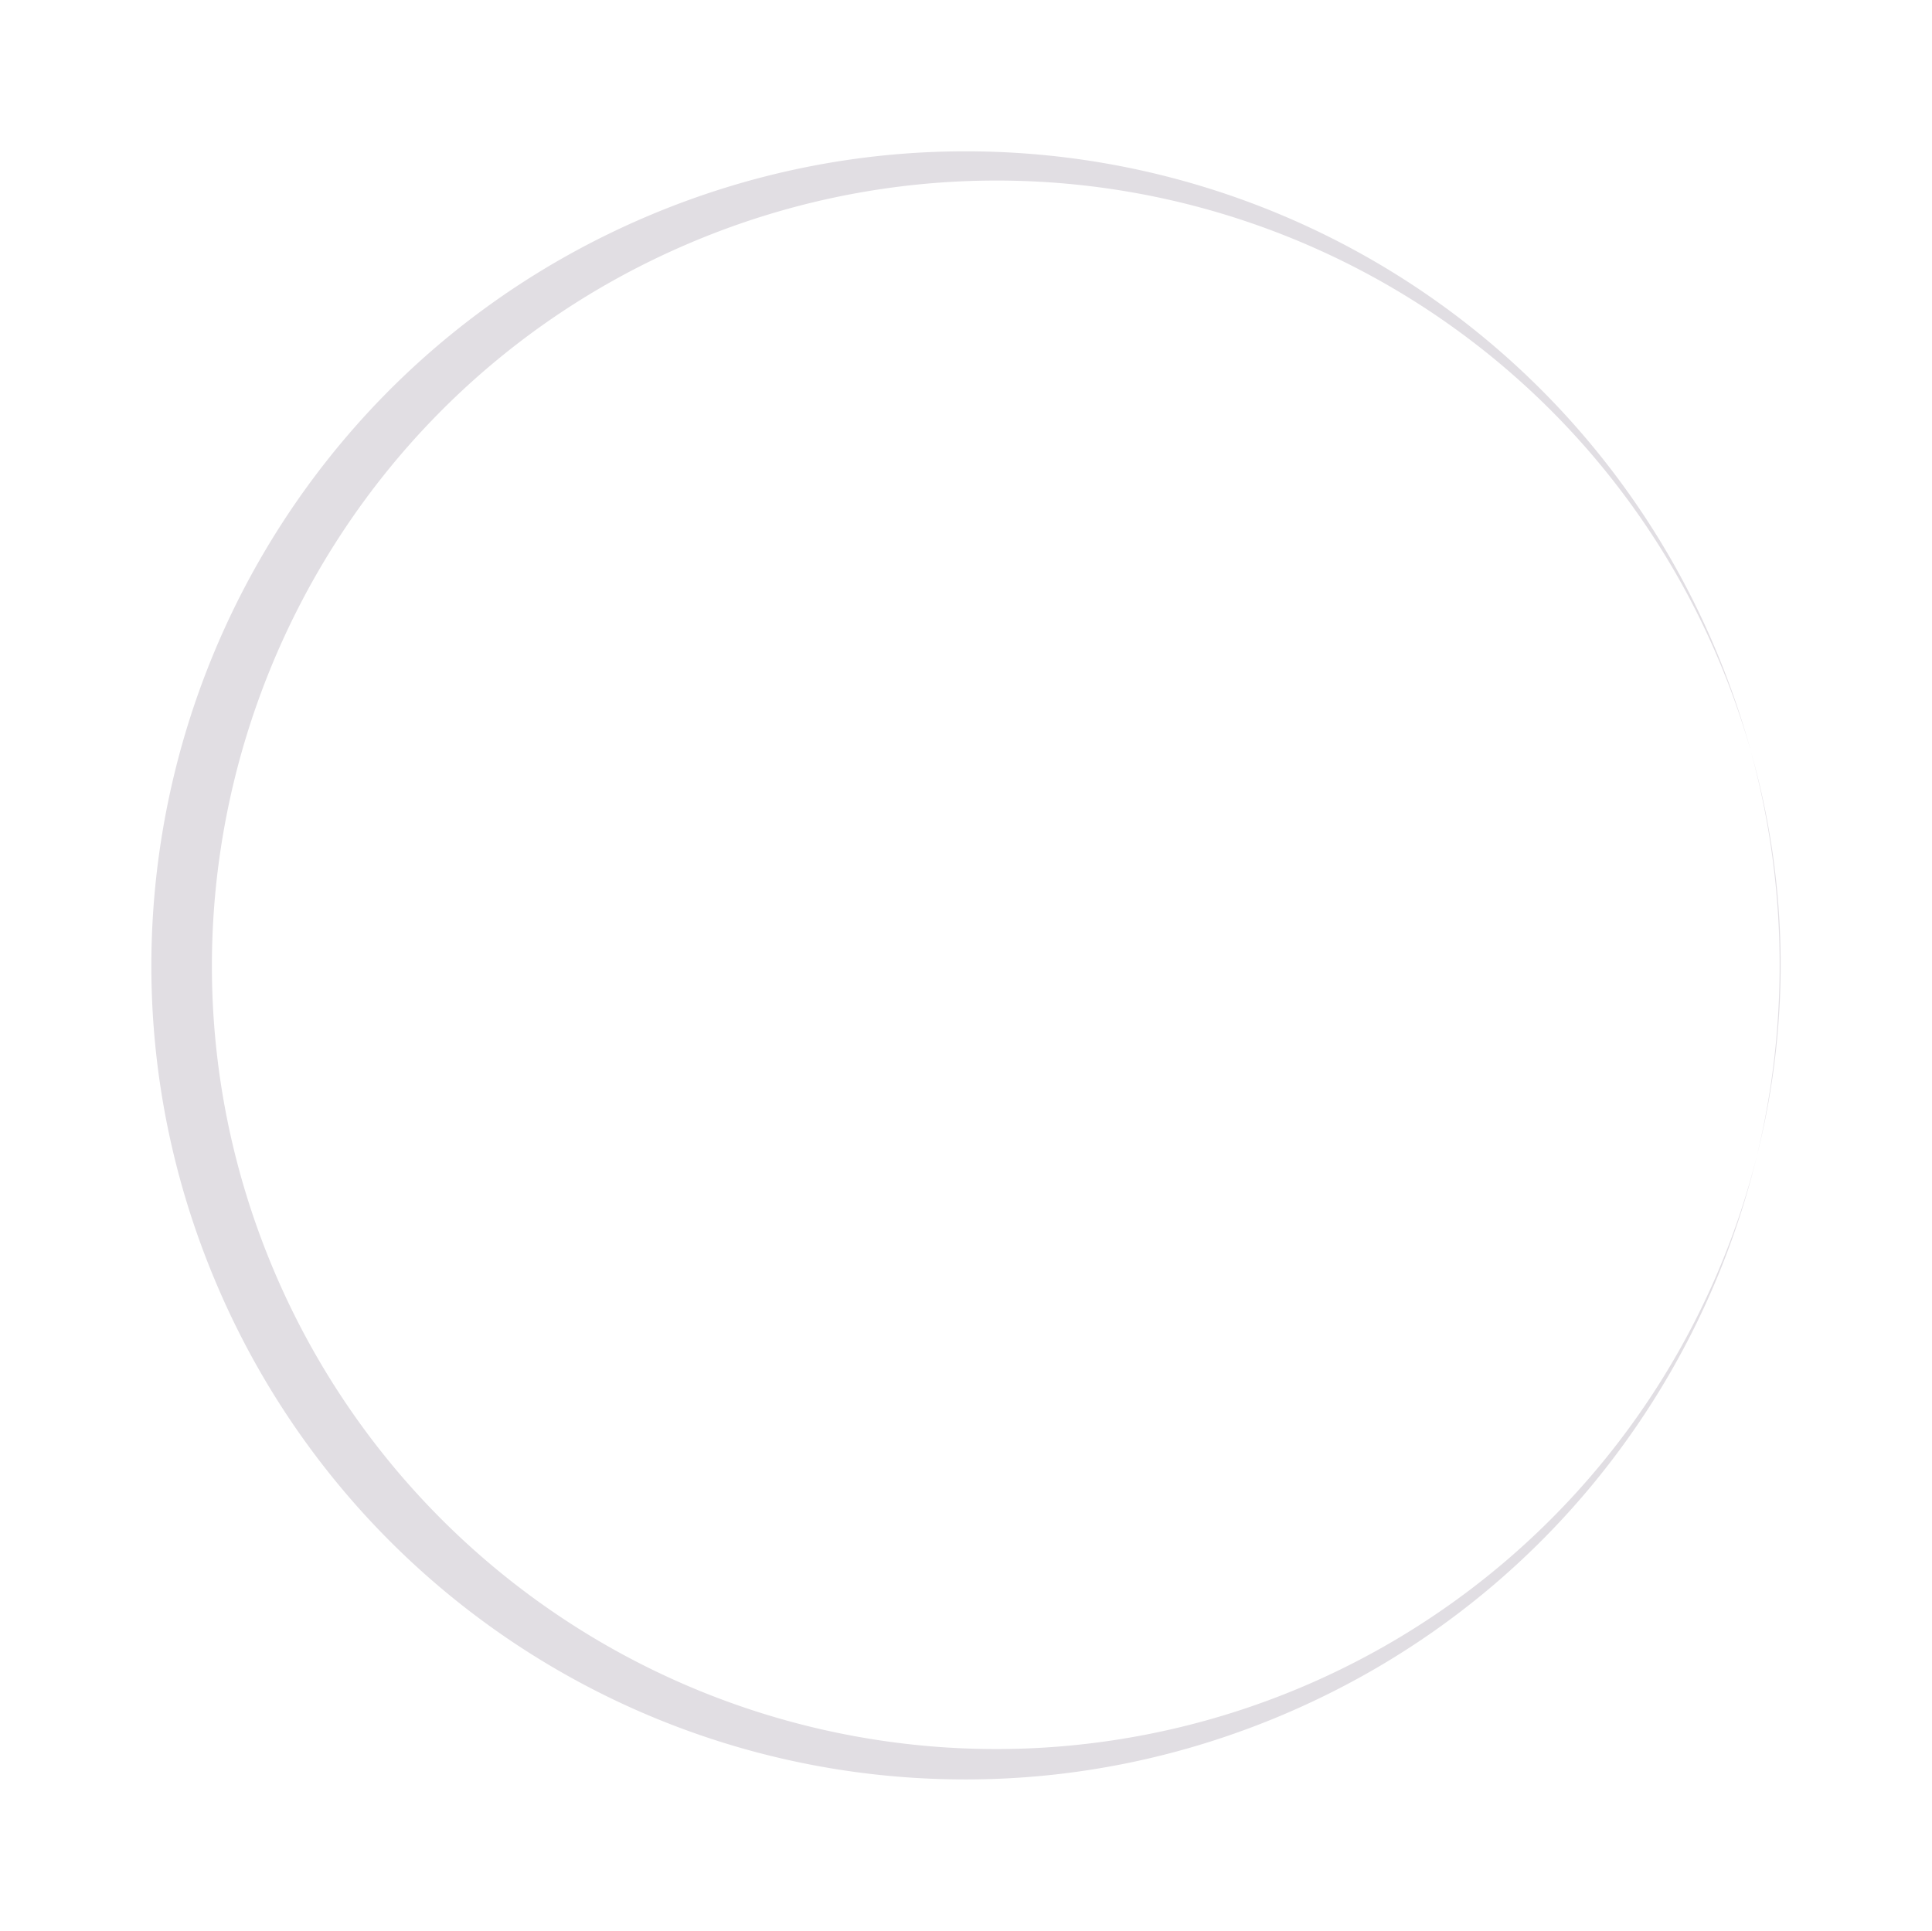<svg xmlns="http://www.w3.org/2000/svg" xmlns:xlink="http://www.w3.org/1999/xlink" width="957.373" height="956.876" viewBox="0 0 957.373 956.876">
  <defs>
    <filter id="제외_1" x="0" y="0" width="957.373" height="956.876" filterUnits="userSpaceOnUse">
      <feOffset dy="3" input="SourceAlpha"/>
      <feGaussianBlur stdDeviation="25" result="blur"/>
      <feFlood flood-color="#e1dee3" flood-opacity="0.349"/>
      <feComposite operator="in" in2="blur"/>
      <feComposite in="SourceGraphic"/>
    </filter>
  </defs>
  <g transform="matrix(1, 0, 0, 1, 0, 0)" filter="url(#제외_1)">
    <path id="제외_1-2" data-name="제외 1" d="M529.048,932.3A402.834,402.834,0,0,1,157.6,686.461a409.843,409.843,0,0,1-14.2-38.774,404.419,404.419,0,0,1-10.022-39.252c-2.63-13-4.633-26.278-5.954-39.464-1.307-13.04-1.978-26.3-1.994-39.41A404.508,404.508,0,0,1,239.14,248.115c9.121-9.421,18.815-18.493,28.811-26.964,10.11-8.567,20.775-16.727,31.7-24.252a404.342,404.342,0,0,1,34.476-21.274,409.345,409.345,0,0,1,76.047-32.265,404.383,404.383,0,0,1,39.383-10.034c13.043-2.629,26.365-4.629,39.595-5.942,13.081-1.3,26.383-1.956,39.535-1.956A402.838,402.838,0,0,1,900.137,371.271,408.558,408.558,0,0,1,918.1,422.956a394.068,394.068,0,0,0-16.291-46.163A388.311,388.311,0,0,0,392.216,170.906C194.96,254.637,102.6,483.238,186.33,680.495a388.661,388.661,0,0,0,734.609-56.878,405.127,405.127,0,0,1-82.33,163.72,400.69,400.69,0,0,1-108.2,90.946,409.1,409.1,0,0,1-82.847,36.089,404.429,404.429,0,0,1-39.383,10.034c-13.043,2.629-26.365,4.628-39.595,5.941C555.5,931.645,542.2,932.3,529.048,932.3ZM920.99,623.412h0A401.27,401.27,0,0,0,918.1,422.956a386.612,386.612,0,0,1,2.894,200.456Z" transform="translate(-50.43 -53.43)" fill="#e1dee3"/>
  </g>
</svg>
